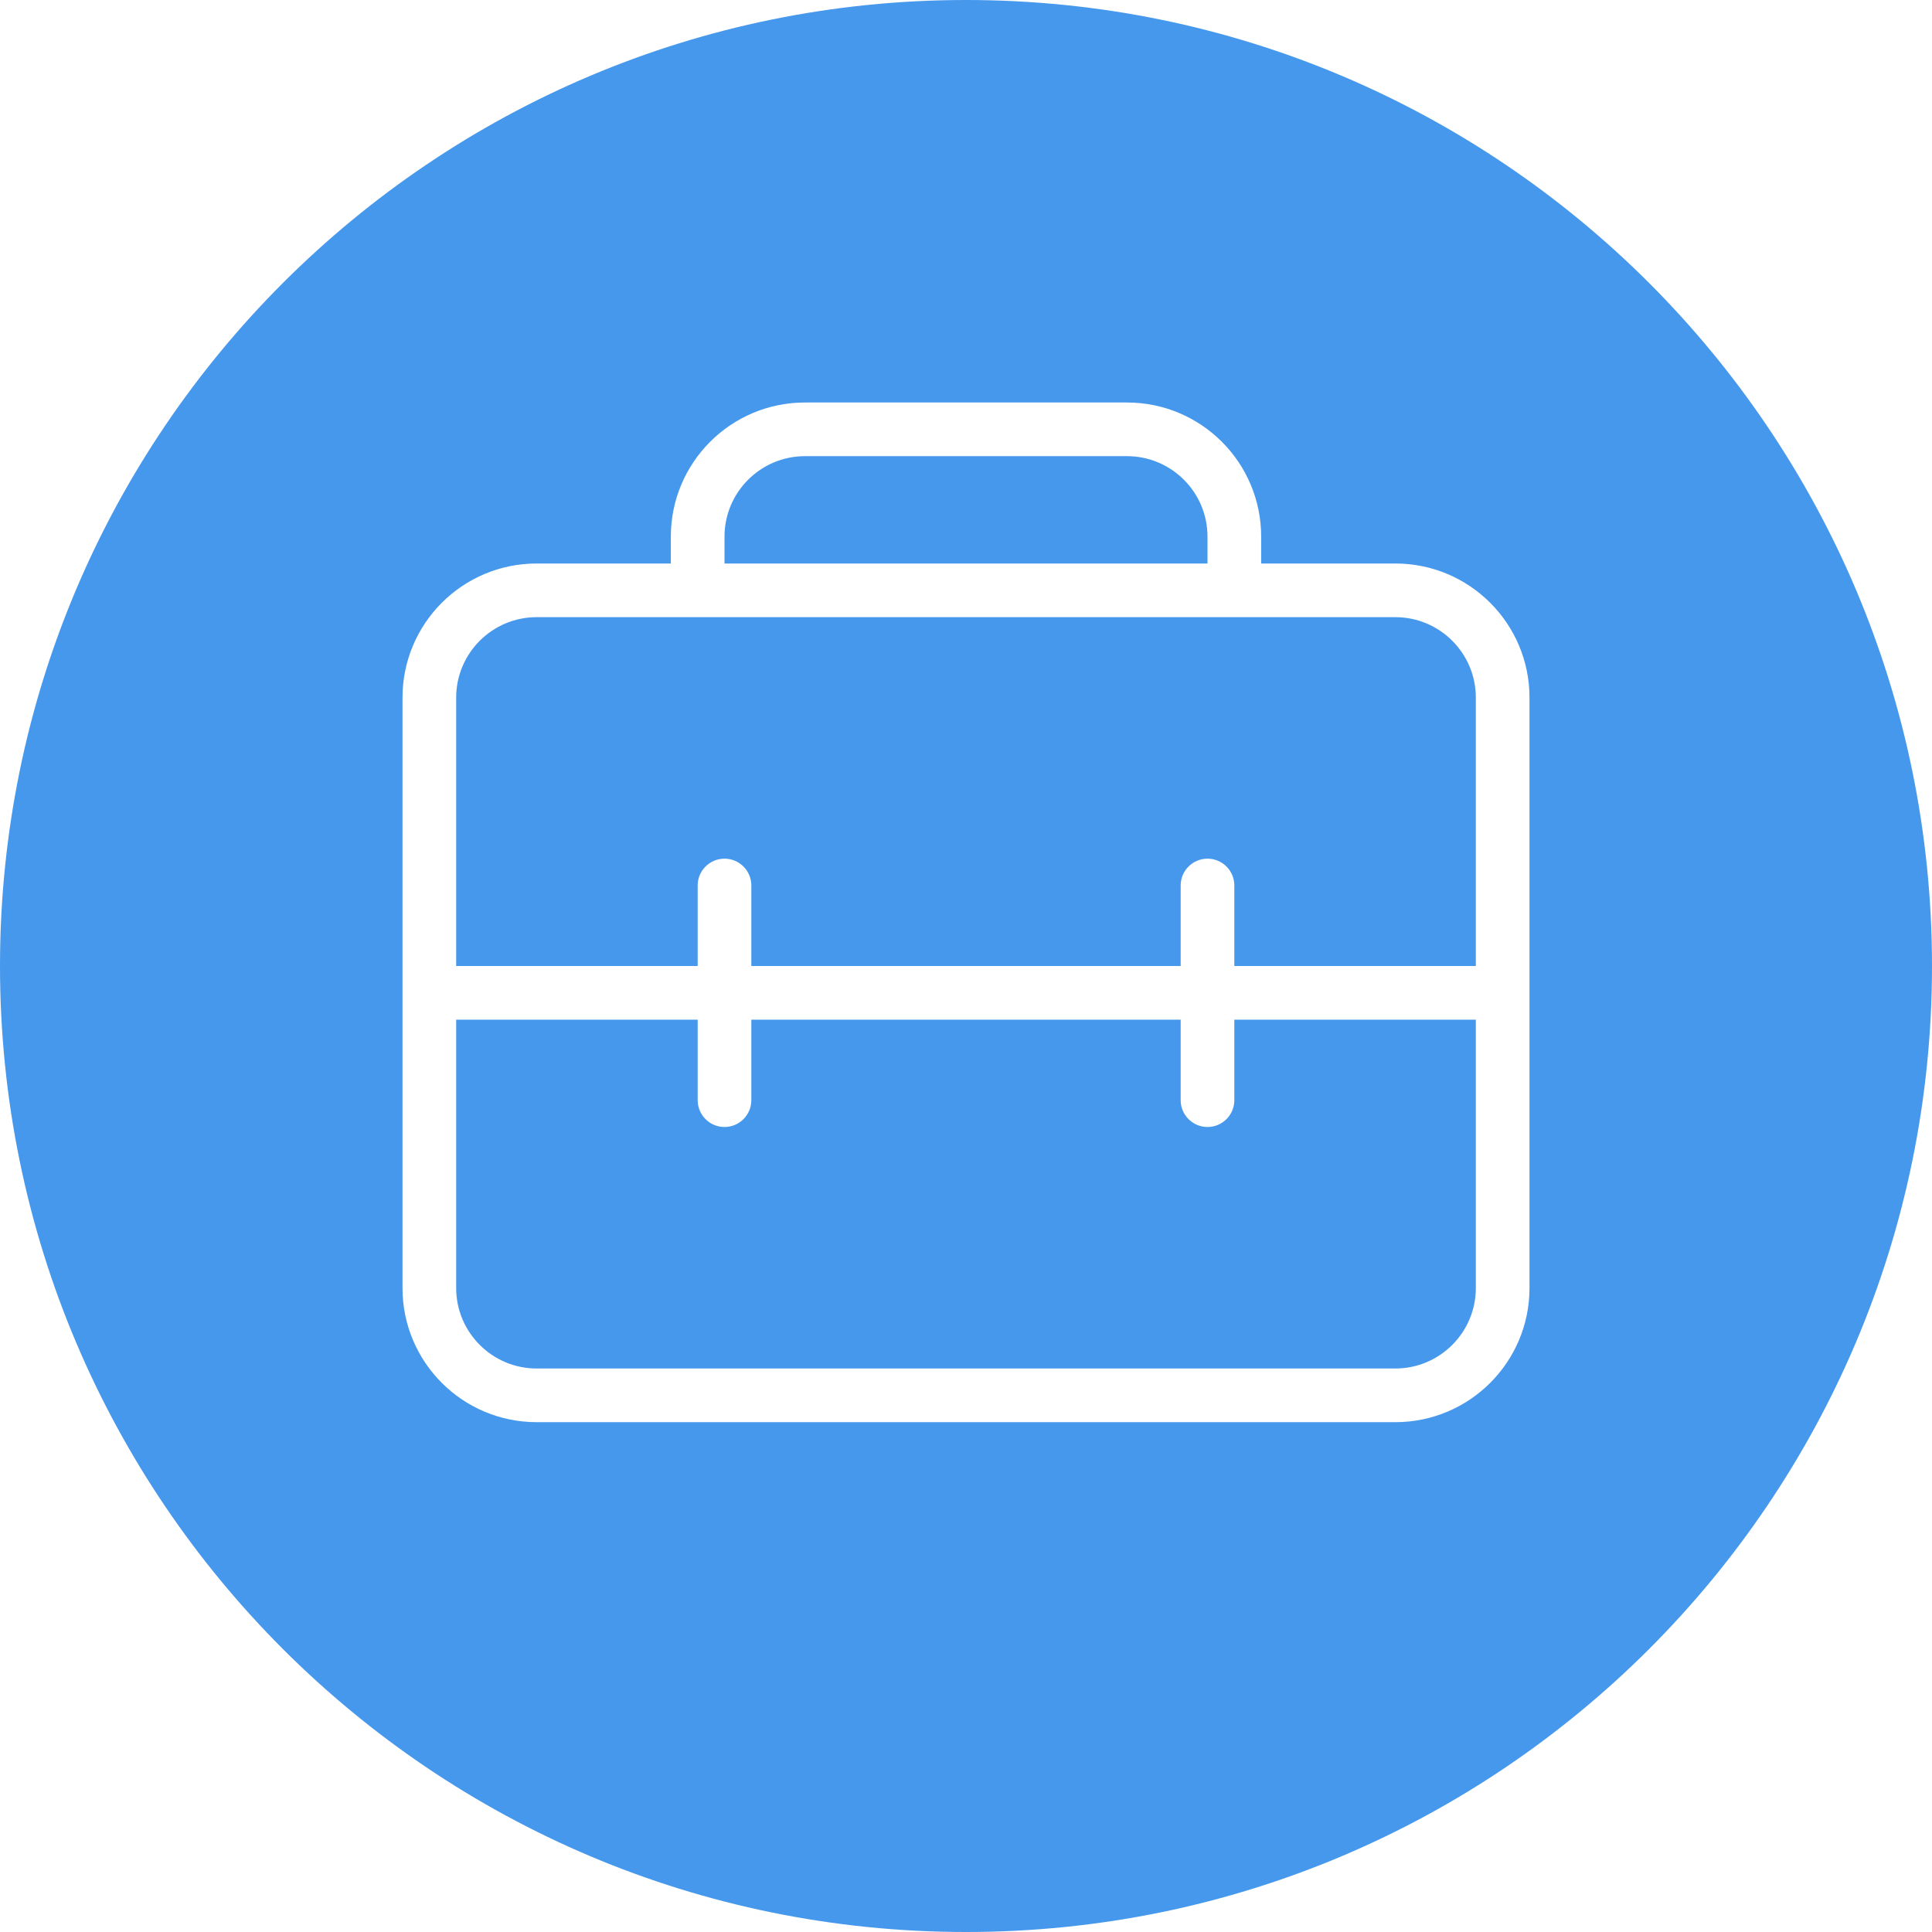<?xml version="1.0" encoding="UTF-8"?>
<svg width="36px" height="36px" viewBox="0 0 36 36" version="1.1" xmlns="http://www.w3.org/2000/svg" xmlns:xlink="http://www.w3.org/1999/xlink">
    <!-- Generator: Sketch 51.1 (57501) - http://www.bohemiancoding.com/sketch -->
    <title>公出</title>
    <desc>Created with Sketch.</desc>
    <defs></defs>
    <g id="打卡系统" stroke="none" stroke-width="1" fill="none" fill-rule="evenodd">
        <g id="申请" transform="translate(-169, -194)" fill="#4698EC">
            <g id="Group-3" transform="translate(169, 194)">
                <path d="M23,18 L23,16.5 C23,16.224 22.776,16 22.5,16 C22.224,16 22,16.224 22,16.5 L22,18 L14,18 L14,16.5 C14,16.224 13.776,16 13.5,16 C13.224,16 13,16.224 13,16.5 L13,18 L8.5,18 L8.5,13 C8.5,12.172 9.172,11.5 10,11.5 L26,11.5 C26.828,11.5 27.5,12.172 27.5,13 L27.5,18 L23,18 Z M23,19 L27.5,19 L27.5,24 C27.5,24.828 26.828,25.5 26,25.5 L10,25.5 C9.172,25.5 8.5,24.828 8.5,24 L8.5,19 L13,19 L13,20.5 C13,20.776 13.224,21 13.5,21 C13.776,21 14,20.776 14,20.5 L14,19 L22,19 L22,20.5 C22,20.776 22.224,21 22.5,21 C22.776,21 23,20.776 23,20.5 L23,19 Z M12.5,10.5 L10,10.5 C8.619,10.5 7.5,11.619 7.5,13 L7.5,24 C7.5,25.381 8.619,26.5 10,26.5 L26,26.5 C27.381,26.5 28.5,25.381 28.5,24 L28.5,13 C28.5,11.619 27.381,10.5 26,10.5 L23.5,10.5 L23.5,10 C23.5,8.619 22.381,7.5 21,7.5 L15,7.5 C13.619,7.5 12.5,8.619 12.5,10 L12.5,10.5 Z M13.5,10.5 L13.5,10 C13.5,9.172 14.172,8.5 15,8.5 L21,8.5 C21.828,8.5 22.5,9.172 22.5,10 L22.5,10.5 L13.5,10.5 Z M18,36 C8.059,36 0,27.941 0,18 C0,8.059 8.059,0 18,0 C27.941,0 36,8.059 36,18 C36,27.941 27.941,36 18,36 Z" id="Combined-Shape"></path>
            </g>
        </g>
    </g>
</svg>
